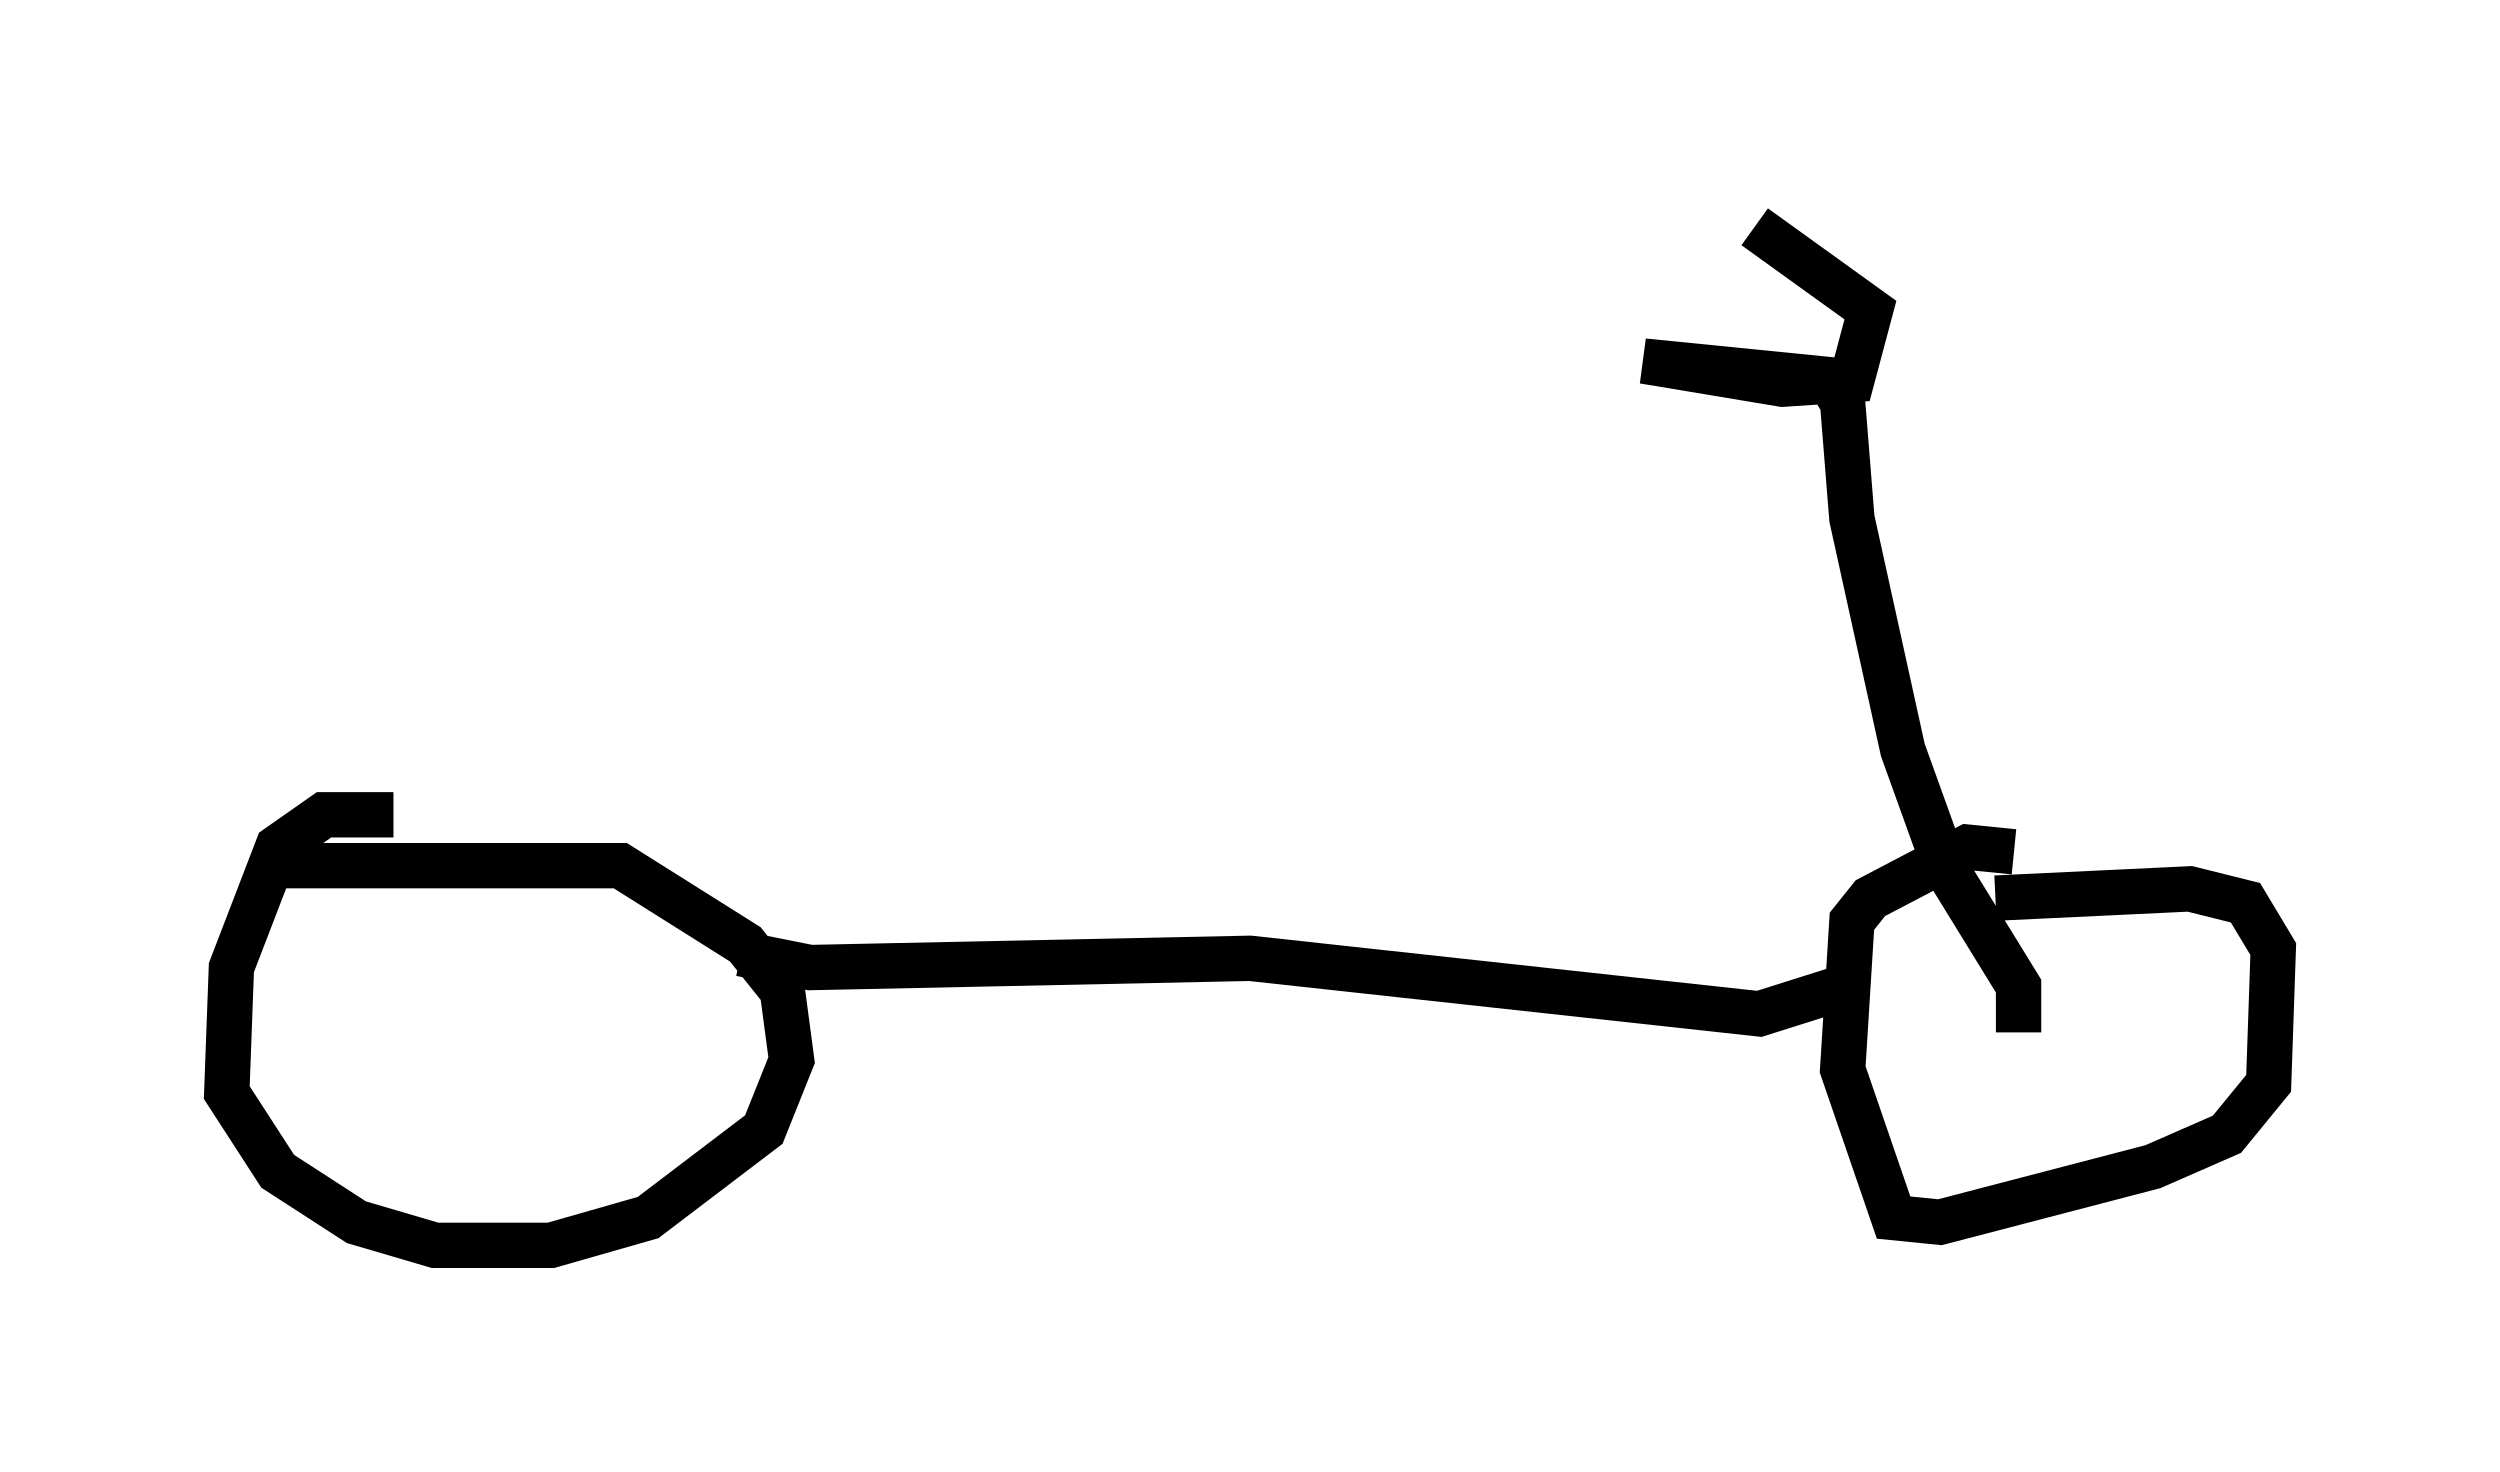 <?xml version="1.0" encoding="utf-8" ?>
<svg baseProfile="full" height="32.459" version="1.1" width="55.121" xmlns="http://www.w3.org/2000/svg" xmlns:ev="http://www.w3.org/2001/xml-events" xmlns:xlink="http://www.w3.org/1999/xlink"><defs /><rect fill="white" height="32.459" width="55.121" x="0" y="0" /><path d="M10.308, 18.475 m-1.633, -0.51 l-1.531, 0.0 -1.021, 0.715 l-1.021, 2.654 -0.102, 2.756 l1.123, 1.735 1.735, 1.123 l1.735, 0.51 2.552, 0.0 l2.144, -0.613 2.552, -1.94 l0.613, -1.531 -0.204, -1.531 l-0.817, -1.021 -2.756, -1.735 l-7.758, 0.0 m38.486, -0.306 l-1.021, -0.102 -2.144, 1.123 l-0.408, 0.51 -0.204, 3.267 l1.123, 3.267 1.021, 0.102 l4.696, -1.225 1.633, -0.715 l0.919, -1.123 0.102, -2.96 l-0.613, -1.021 -1.225, -0.306 l-4.288, 0.204 m-27.665, 1.225 l1.531, 0.306 9.698, -0.204 l11.229, 1.225 1.94, -0.613 m3.777, 1.021 l0.0, -1.021 -1.633, -2.654 l-0.919, -2.552 -1.123, -5.104 l-0.204, -2.552 -0.306, -0.51 l-4.083, -0.408 3.063, 0.51 l1.531, -0.102 0.408, -1.531 l-2.552, -1.838 " fill="none" stroke="black" stroke-width="1" /></svg>